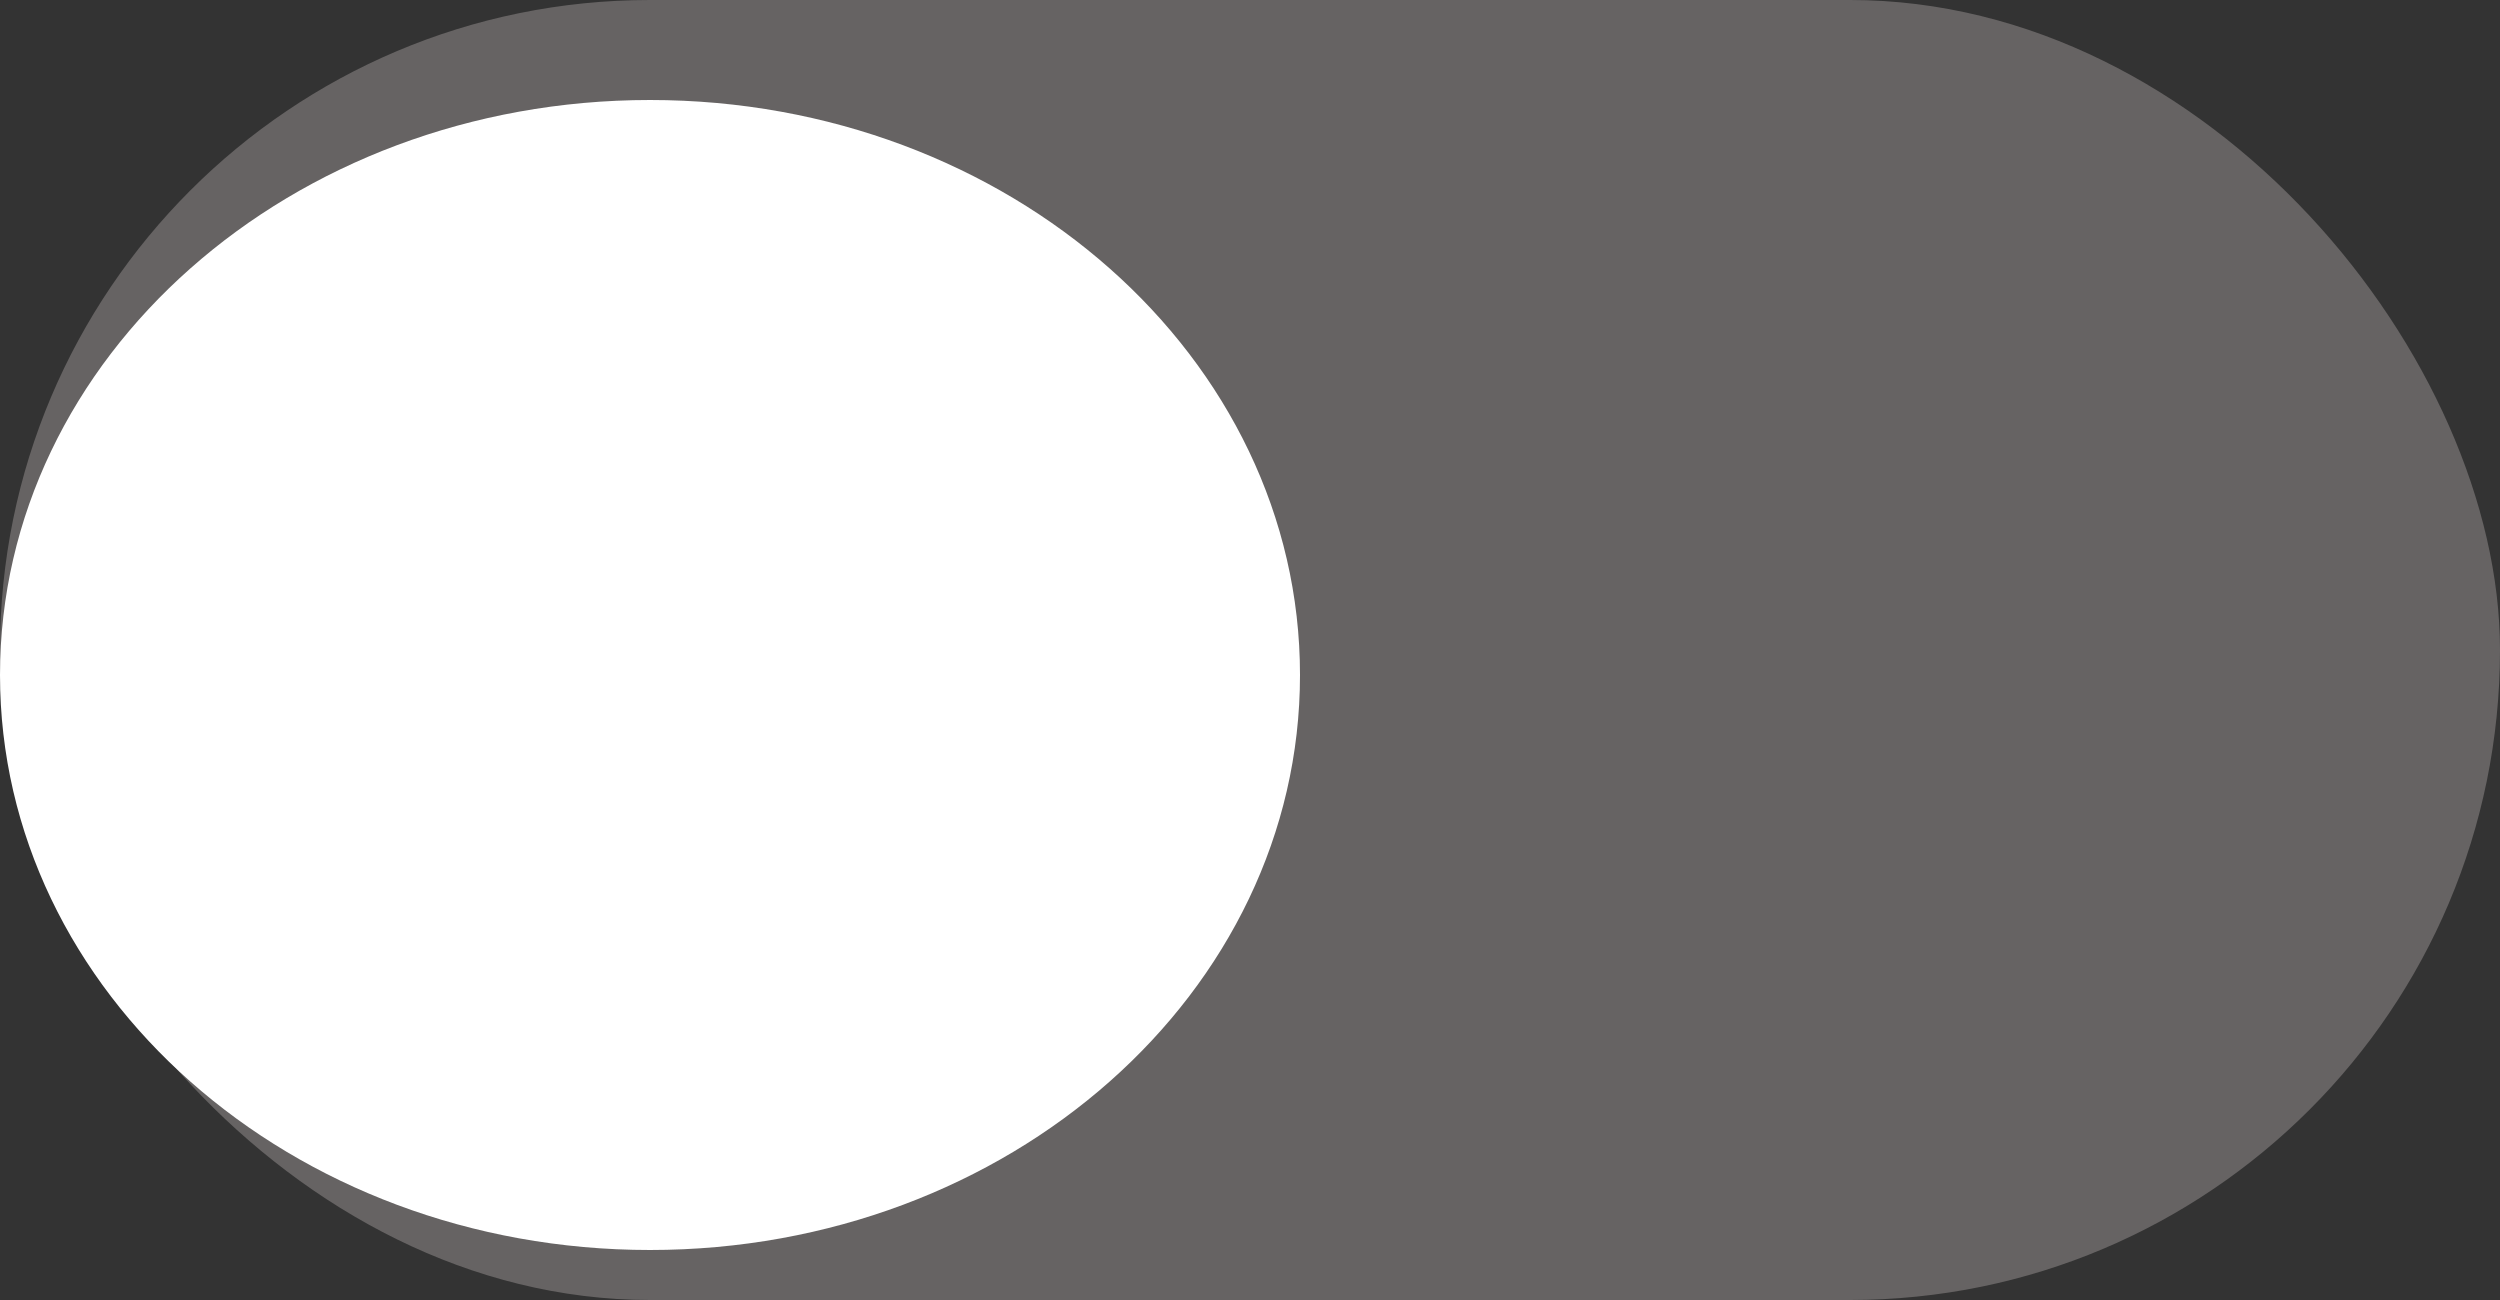 <svg width="50" height="26" viewBox="0 0 50 26" fill="none" xmlns="http://www.w3.org/2000/svg">
<rect x="0" y="0" width="50" height="26" fill="#333333" stroke="none"/>
<rect width="50" height="26" rx="13" fill="#666363"/>
<path d="M26 13.5C26 19.851 20.18 25 13 25C5.82 25 0 19.851 0 13.5C0 7.149 5.82 2 13 2C20.18 2 26 7.149 26 13.5Z" fill="white"/>
</svg>
